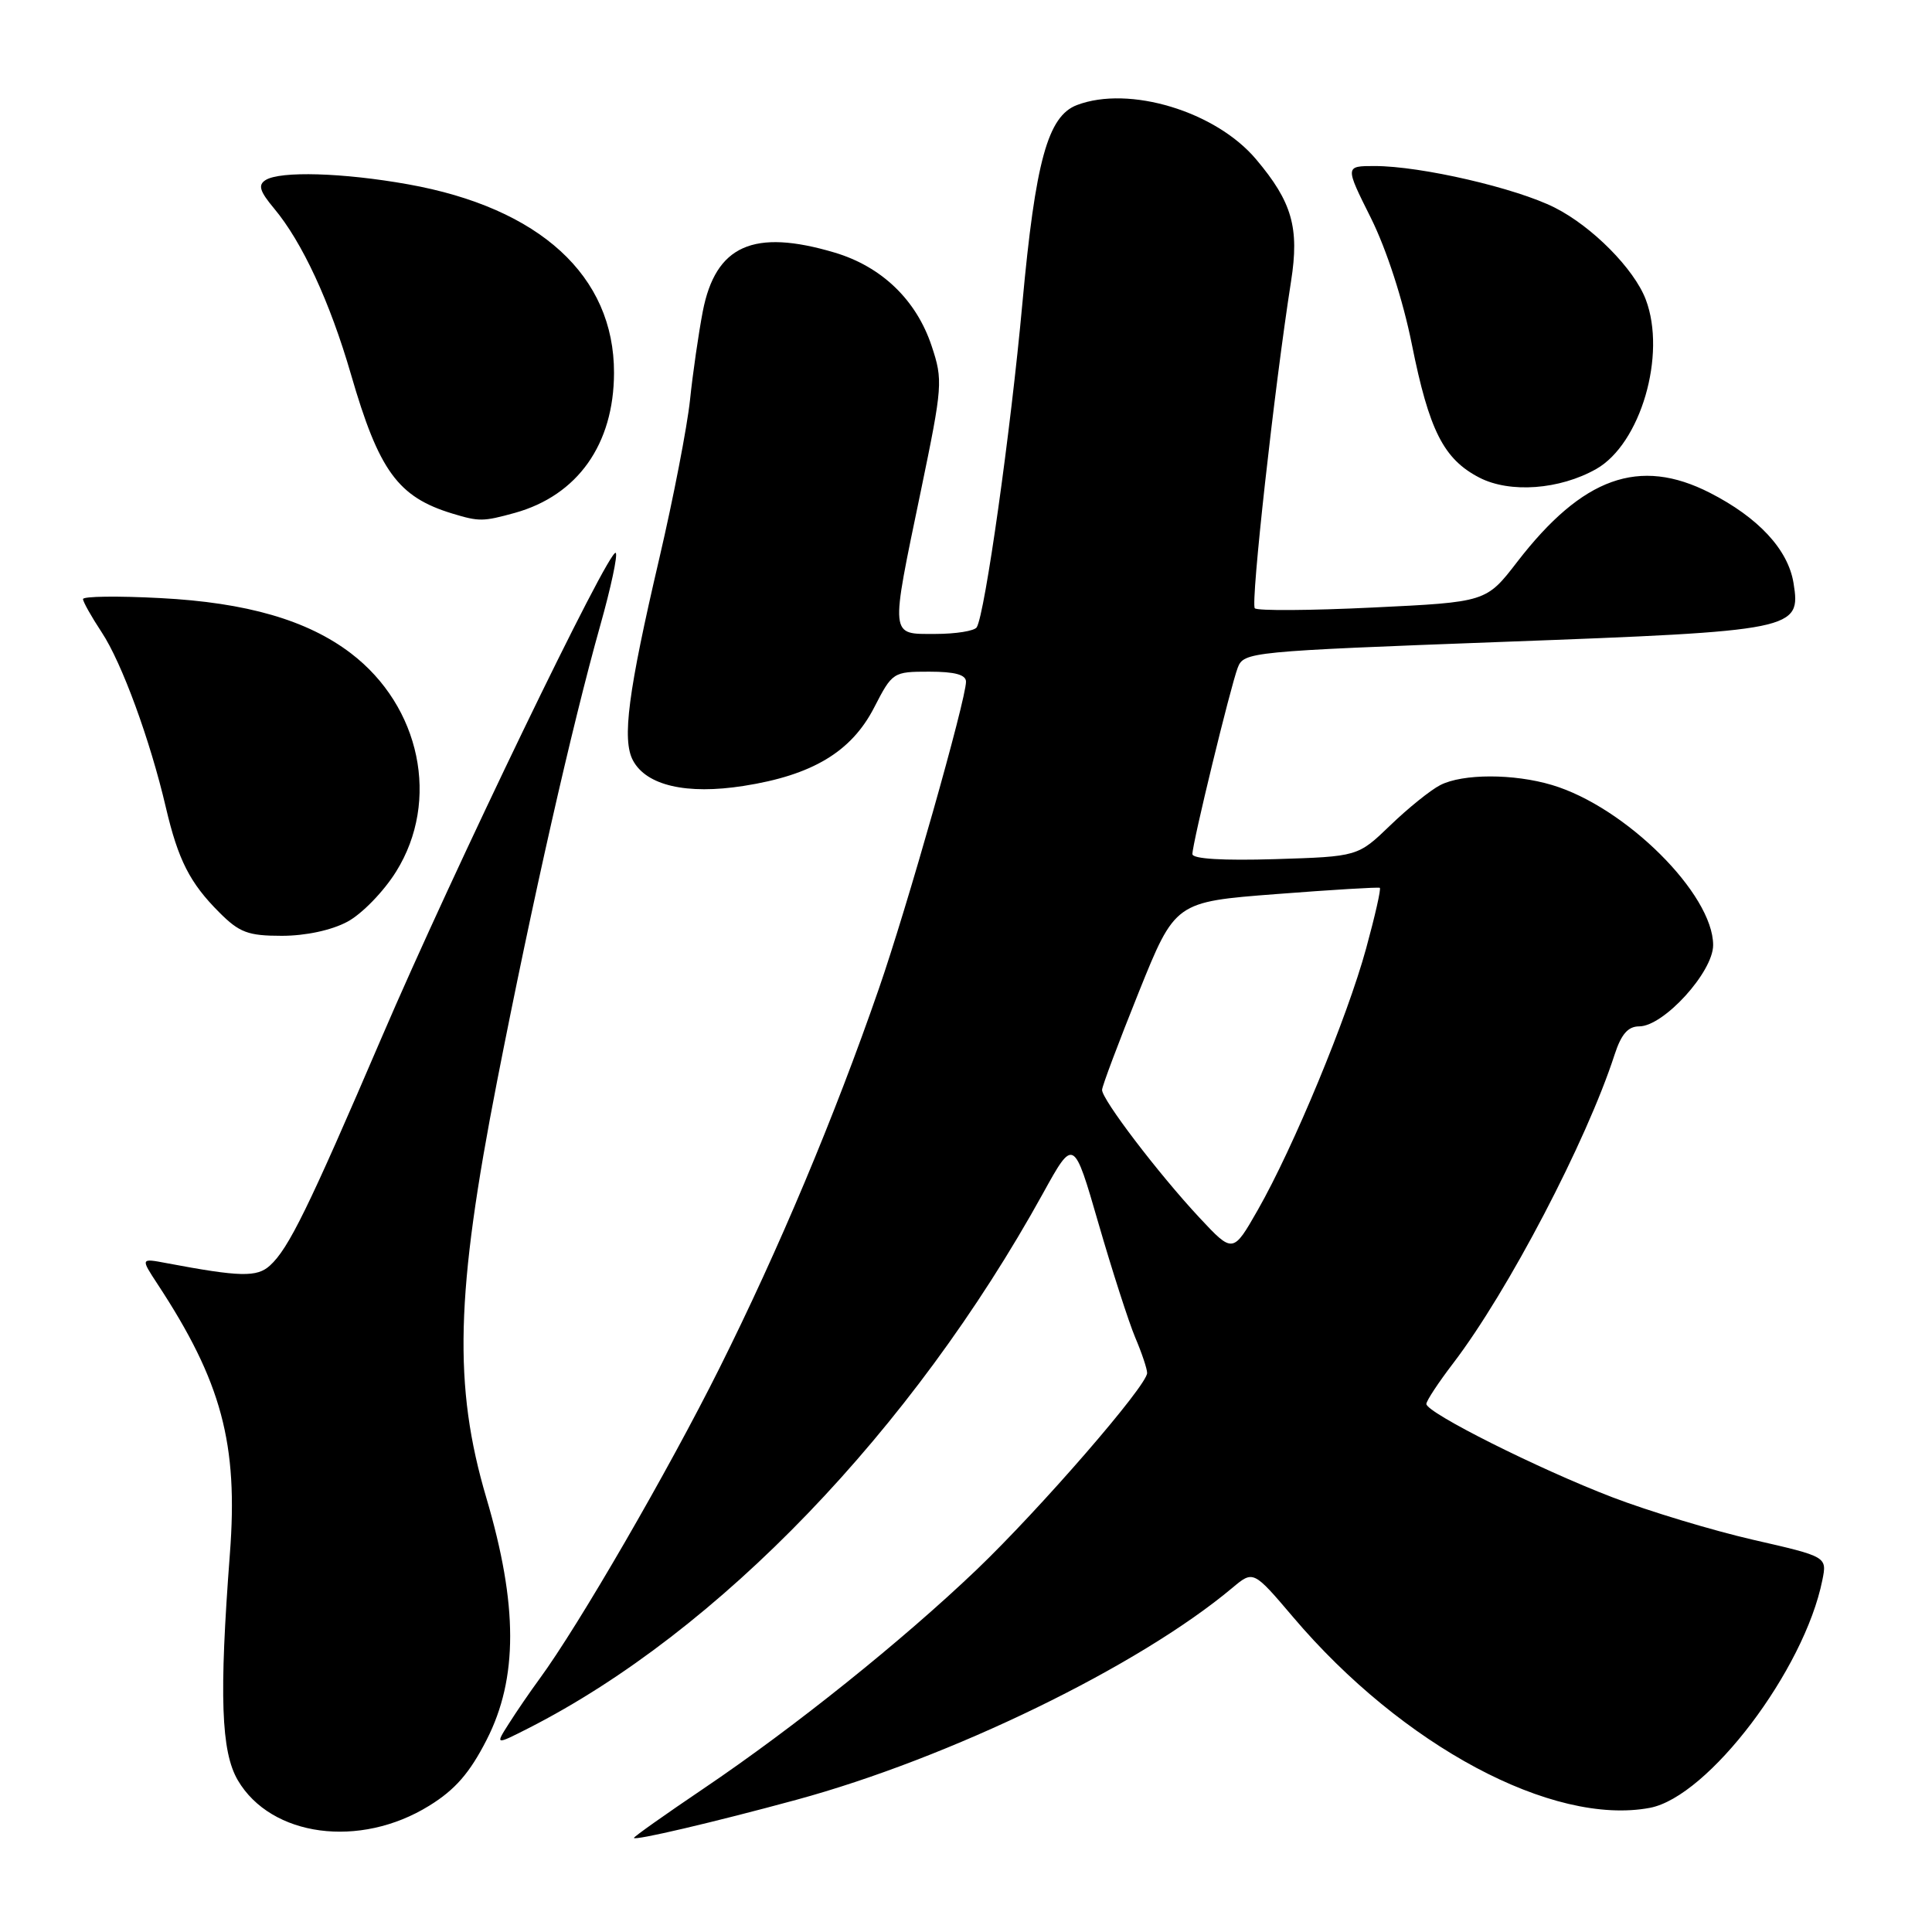 <?xml version="1.0" encoding="UTF-8" standalone="no"?>
<!DOCTYPE svg PUBLIC "-//W3C//DTD SVG 1.1//EN" "http://www.w3.org/Graphics/SVG/1.1/DTD/svg11.dtd" >
<svg xmlns="http://www.w3.org/2000/svg" xmlns:xlink="http://www.w3.org/1999/xlink" version="1.1" viewBox="0 0 256 256">
 <g >
 <path fill="currentColor"
d=" M 105.50 238.49 C 125.86 232.96 150.88 220.80 163.29 210.40 C 166.07 208.07 166.07 208.07 171.35 214.28 C 185.82 231.33 205.71 241.97 218.61 239.55 C 226.34 238.09 239.08 221.30 241.47 209.38 C 242.10 206.27 242.10 206.27 232.30 204.03 C 226.91 202.79 218.52 200.26 213.66 198.40 C 203.85 194.64 189.00 187.19 189.00 186.03 C 189.00 185.62 190.60 183.19 192.56 180.63 C 199.82 171.12 210.22 151.23 213.94 139.75 C 214.82 137.04 215.72 136.00 217.20 136.00 C 220.44 136.00 227.00 128.80 227.00 125.23 C 227.00 118.47 215.39 106.93 205.66 104.02 C 200.58 102.50 193.82 102.50 190.84 104.03 C 189.55 104.69 186.57 107.09 184.21 109.37 C 179.92 113.50 179.92 113.50 168.96 113.84 C 162.04 114.05 158.00 113.81 158.00 113.17 C 158.00 111.72 163.03 91.06 164.00 88.49 C 164.81 86.38 165.50 86.31 199.16 85.05 C 237.95 83.61 238.66 83.46 237.65 77.25 C 236.93 72.82 233.00 68.58 226.57 65.30 C 217.22 60.53 209.70 63.22 201.04 74.45 C 196.93 79.78 196.93 79.78 181.91 80.50 C 173.65 80.90 166.62 80.95 166.27 80.60 C 165.69 80.02 168.85 51.45 171.07 37.28 C 172.19 30.18 171.21 26.76 166.44 21.11 C 161.10 14.76 149.62 11.29 142.70 13.92 C 138.84 15.39 137.20 21.35 135.47 40.20 C 133.93 57.10 130.51 81.37 129.42 83.12 C 129.13 83.60 126.66 84.00 123.94 84.00 C 117.87 84.00 117.94 84.67 122.02 65.04 C 124.90 51.14 124.96 50.39 123.45 45.85 C 121.42 39.74 116.83 35.33 110.60 33.47 C 99.83 30.27 94.82 32.51 93.12 41.27 C 92.57 44.15 91.80 49.42 91.43 53.00 C 91.05 56.58 89.22 66.03 87.36 74.00 C 83.22 91.71 82.40 98.01 83.87 100.76 C 85.65 104.09 90.97 105.32 98.52 104.14 C 107.64 102.72 112.82 99.61 115.83 93.75 C 118.24 89.07 118.34 89.00 123.14 89.00 C 126.52 89.00 128.00 89.40 128.00 90.33 C 128.00 92.71 120.15 120.39 116.43 131.08 C 110.55 148.05 103.20 165.54 95.33 181.29 C 88.50 194.97 76.68 215.39 71.46 222.50 C 70.25 224.15 68.44 226.79 67.44 228.37 C 65.61 231.24 65.61 231.24 70.06 228.98 C 95.23 216.16 120.87 189.51 138.20 158.13 C 142.27 150.76 142.27 150.76 145.56 162.13 C 147.37 168.38 149.56 175.17 150.42 177.22 C 151.29 179.26 152.00 181.38 152.00 181.93 C 152.00 183.60 137.76 200.01 129.38 208.02 C 119.51 217.44 105.27 228.86 93.25 236.98 C 88.16 240.42 84.00 243.36 84.00 243.53 C 84.00 243.94 94.70 241.43 105.50 238.49 Z  M 56.87 239.27 C 60.30 237.16 62.24 234.93 64.48 230.54 C 68.65 222.39 68.64 212.67 64.45 198.50 C 60.05 183.61 60.37 171.40 65.87 143.25 C 70.57 119.23 75.76 96.31 79.54 82.86 C 80.95 77.86 81.87 73.54 81.59 73.26 C 80.79 72.45 60.02 115.45 50.56 137.50 C 40.85 160.12 38.24 165.45 35.77 167.69 C 34.05 169.26 31.82 169.21 22.06 167.37 C 18.63 166.72 18.63 166.72 20.85 170.11 C 29.37 183.07 31.58 191.30 30.46 205.90 C 29.03 224.73 29.29 232.09 31.51 235.89 C 35.92 243.40 47.67 244.97 56.87 239.27 Z  M 46.02 122.14 C 47.94 121.12 50.85 118.13 52.50 115.47 C 58.33 106.11 55.73 93.61 46.49 86.56 C 40.74 82.18 32.69 79.84 21.25 79.25 C 15.61 78.95 11.00 79.01 11.00 79.38 C 11.00 79.74 12.12 81.73 13.48 83.79 C 16.14 87.81 19.89 98.04 21.98 107.00 C 23.61 113.96 25.16 117.00 29.05 120.89 C 31.72 123.57 32.87 124.00 37.34 124.00 C 40.48 124.00 43.91 123.27 46.02 122.14 Z  M 68.22 67.96 C 76.54 65.64 81.34 58.87 81.36 49.41 C 81.39 36.56 71.53 27.54 54.06 24.42 C 45.45 22.88 37.12 22.64 35.19 23.86 C 34.16 24.51 34.41 25.34 36.30 27.60 C 40.04 32.06 43.72 40.01 46.50 49.59 C 50.21 62.40 52.73 65.86 59.94 68.05 C 63.50 69.13 64.01 69.12 68.22 67.96 Z  M 211.50 62.15 C 217.39 58.82 220.85 46.99 218.07 39.68 C 216.53 35.63 210.98 30.02 206.03 27.52 C 200.90 24.92 188.28 22.00 182.15 22.00 C 178.21 22.00 178.21 22.00 181.66 28.90 C 183.72 33.05 185.89 39.72 187.07 45.59 C 189.37 57.06 191.29 60.84 196.03 63.29 C 200.07 65.37 206.65 64.89 211.50 62.15 Z  M 158.89 161.30 C 153.48 155.49 145.99 145.66 146.03 144.41 C 146.04 143.91 148.23 138.10 150.88 131.50 C 155.71 119.50 155.71 119.50 169.11 118.47 C 176.47 117.90 182.65 117.53 182.83 117.64 C 183.02 117.75 182.20 121.36 181.02 125.67 C 178.51 134.85 171.38 152.05 166.68 160.30 C 163.37 166.10 163.37 166.10 158.89 161.30 Z "/>
</g>
</svg>